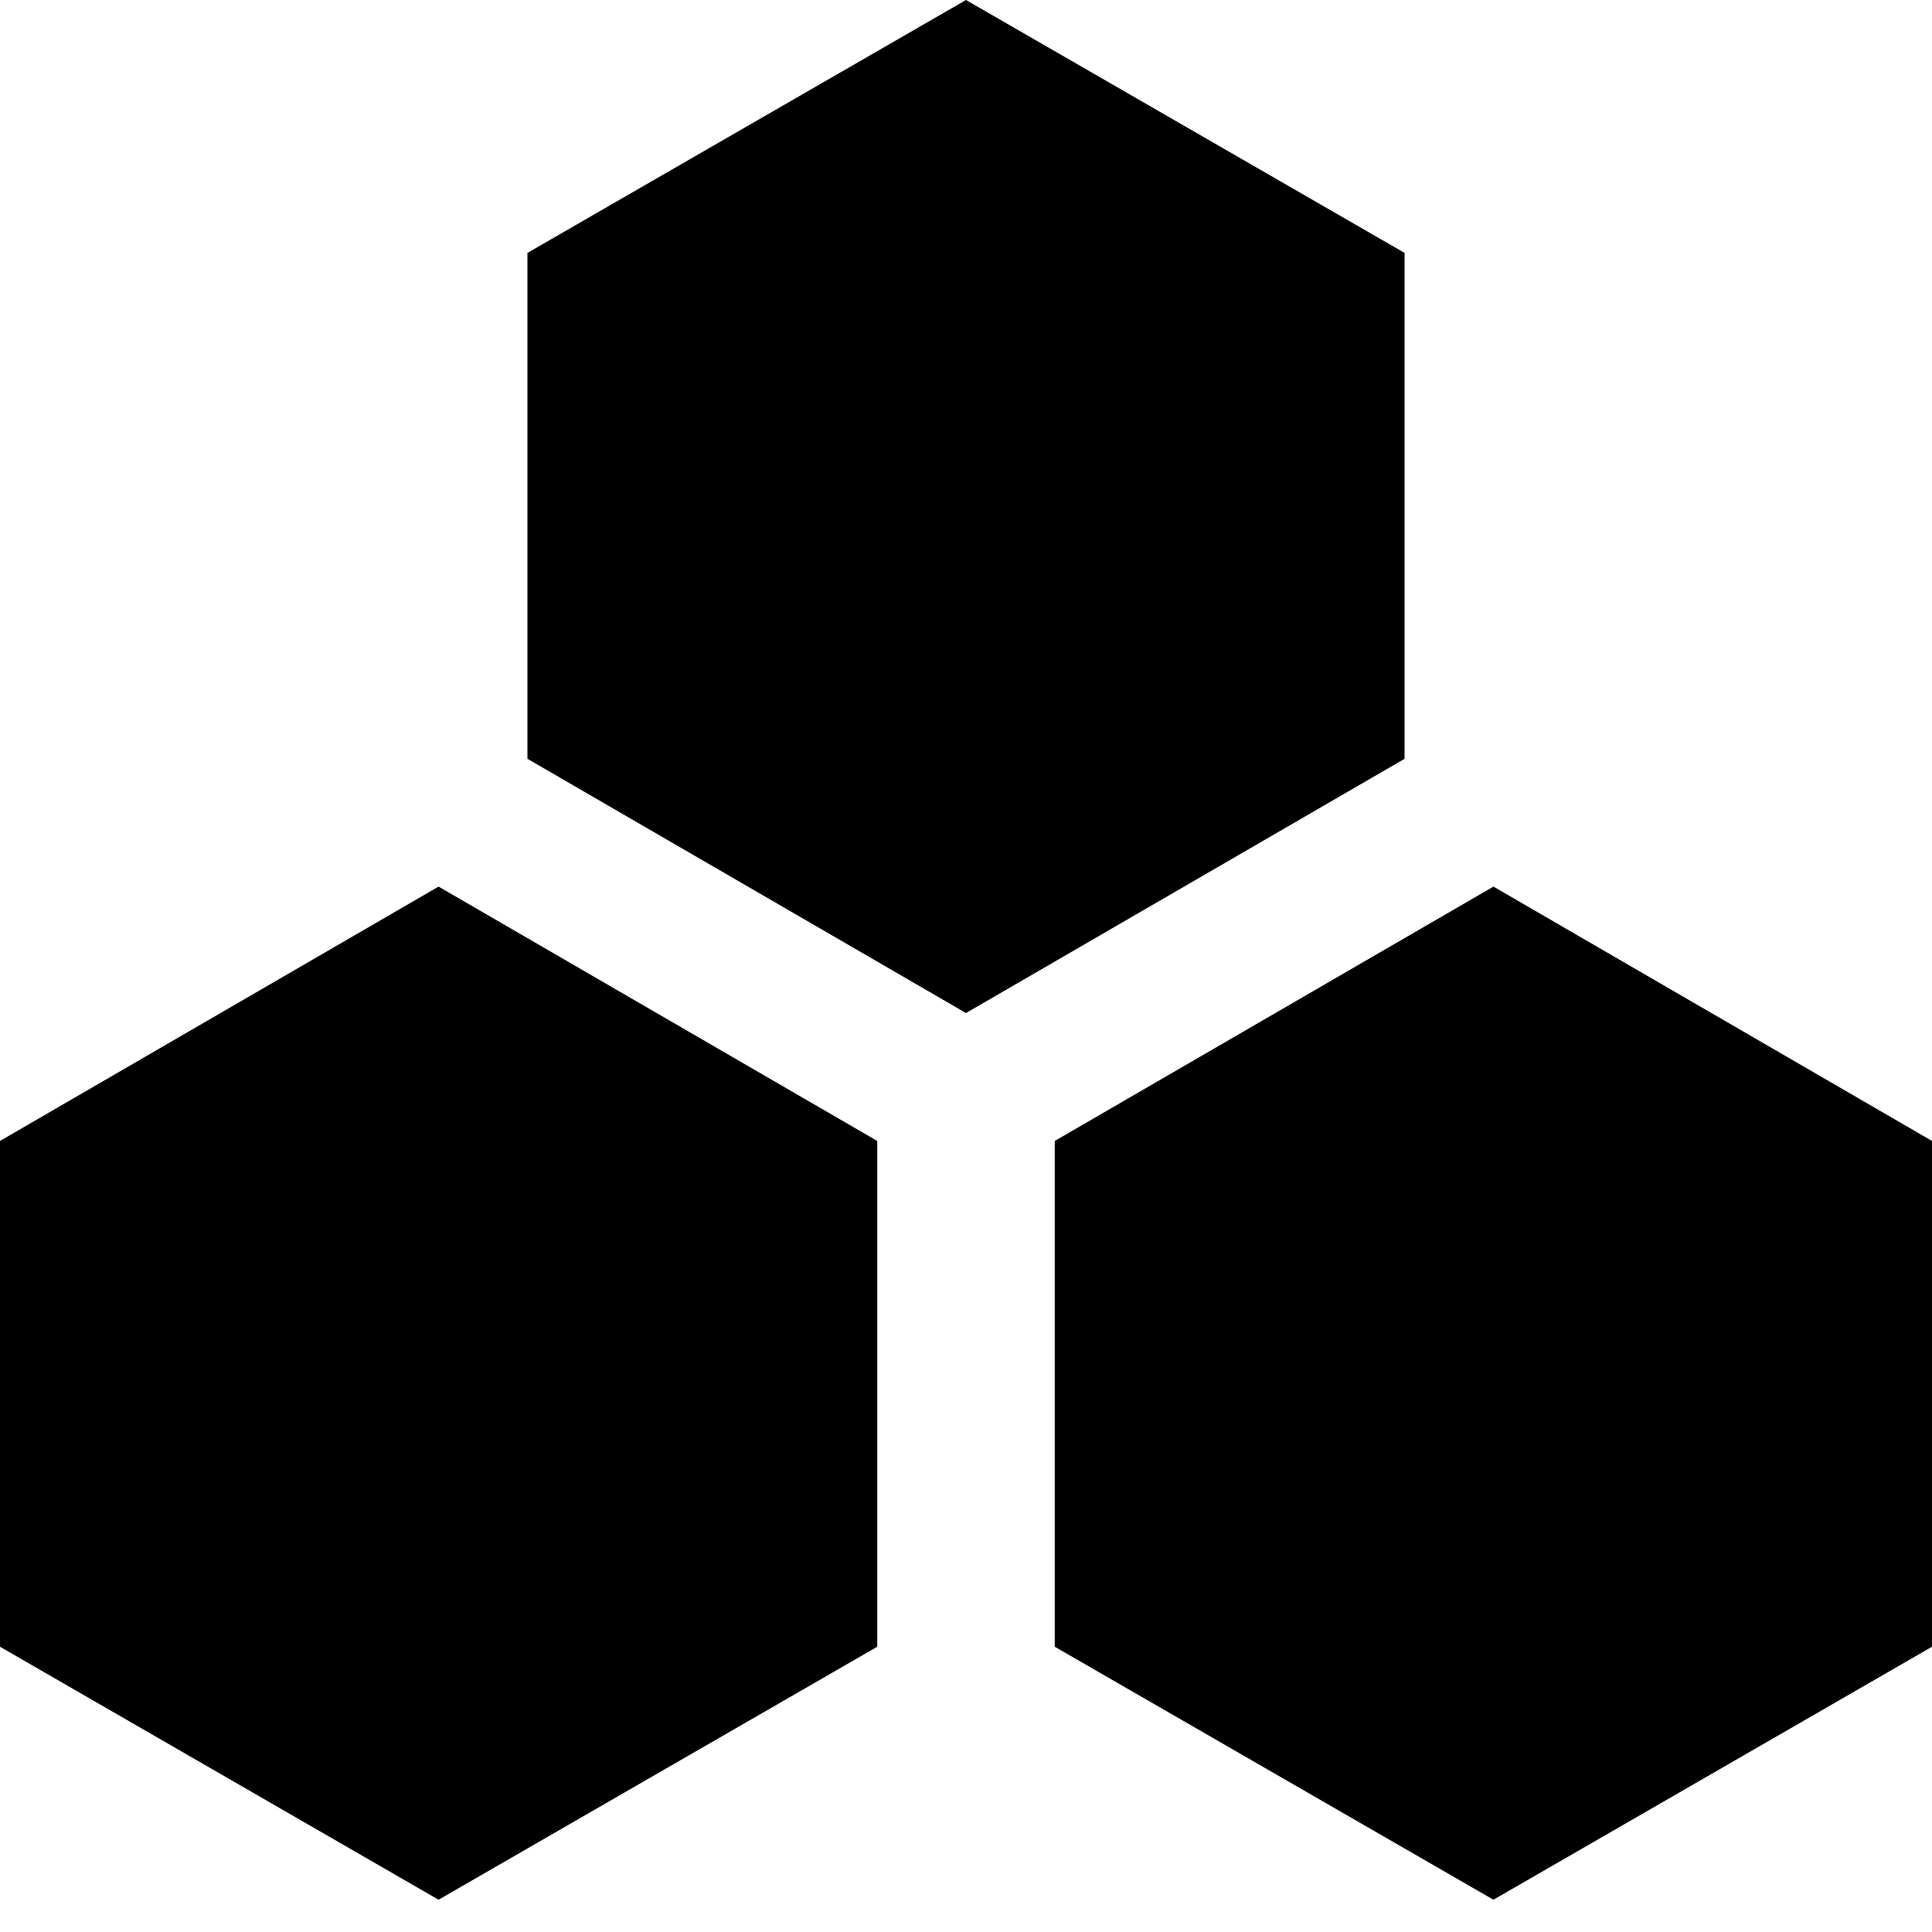 <?xml version="1.0" encoding="UTF-8"?>
<svg width="20px" height="20px" viewBox="0 0 20 20" version="1.1" xmlns="http://www.w3.org/2000/svg"
     xmlns:xlink="http://www.w3.org/1999/xlink">
    <title>编组 7备份 2</title>
    <path d="M14.54,2.618 L10,0 L5.46,2.618 L5.46,7.855 L10,10.487 L14.54,7.855 L14.54,2.618 Z M0,11.811 L0,17.047 L4.54,19.666 L9.081,17.047 L9.081,11.811 L4.54,9.178 L0,11.811 Z M15.46,9.178 L10.919,11.811 L10.919,17.047 L15.46,19.666 L20,17.047 L20,11.811 L15.46,9.178 Z"
          id="Fill-1"></path>
</svg>
